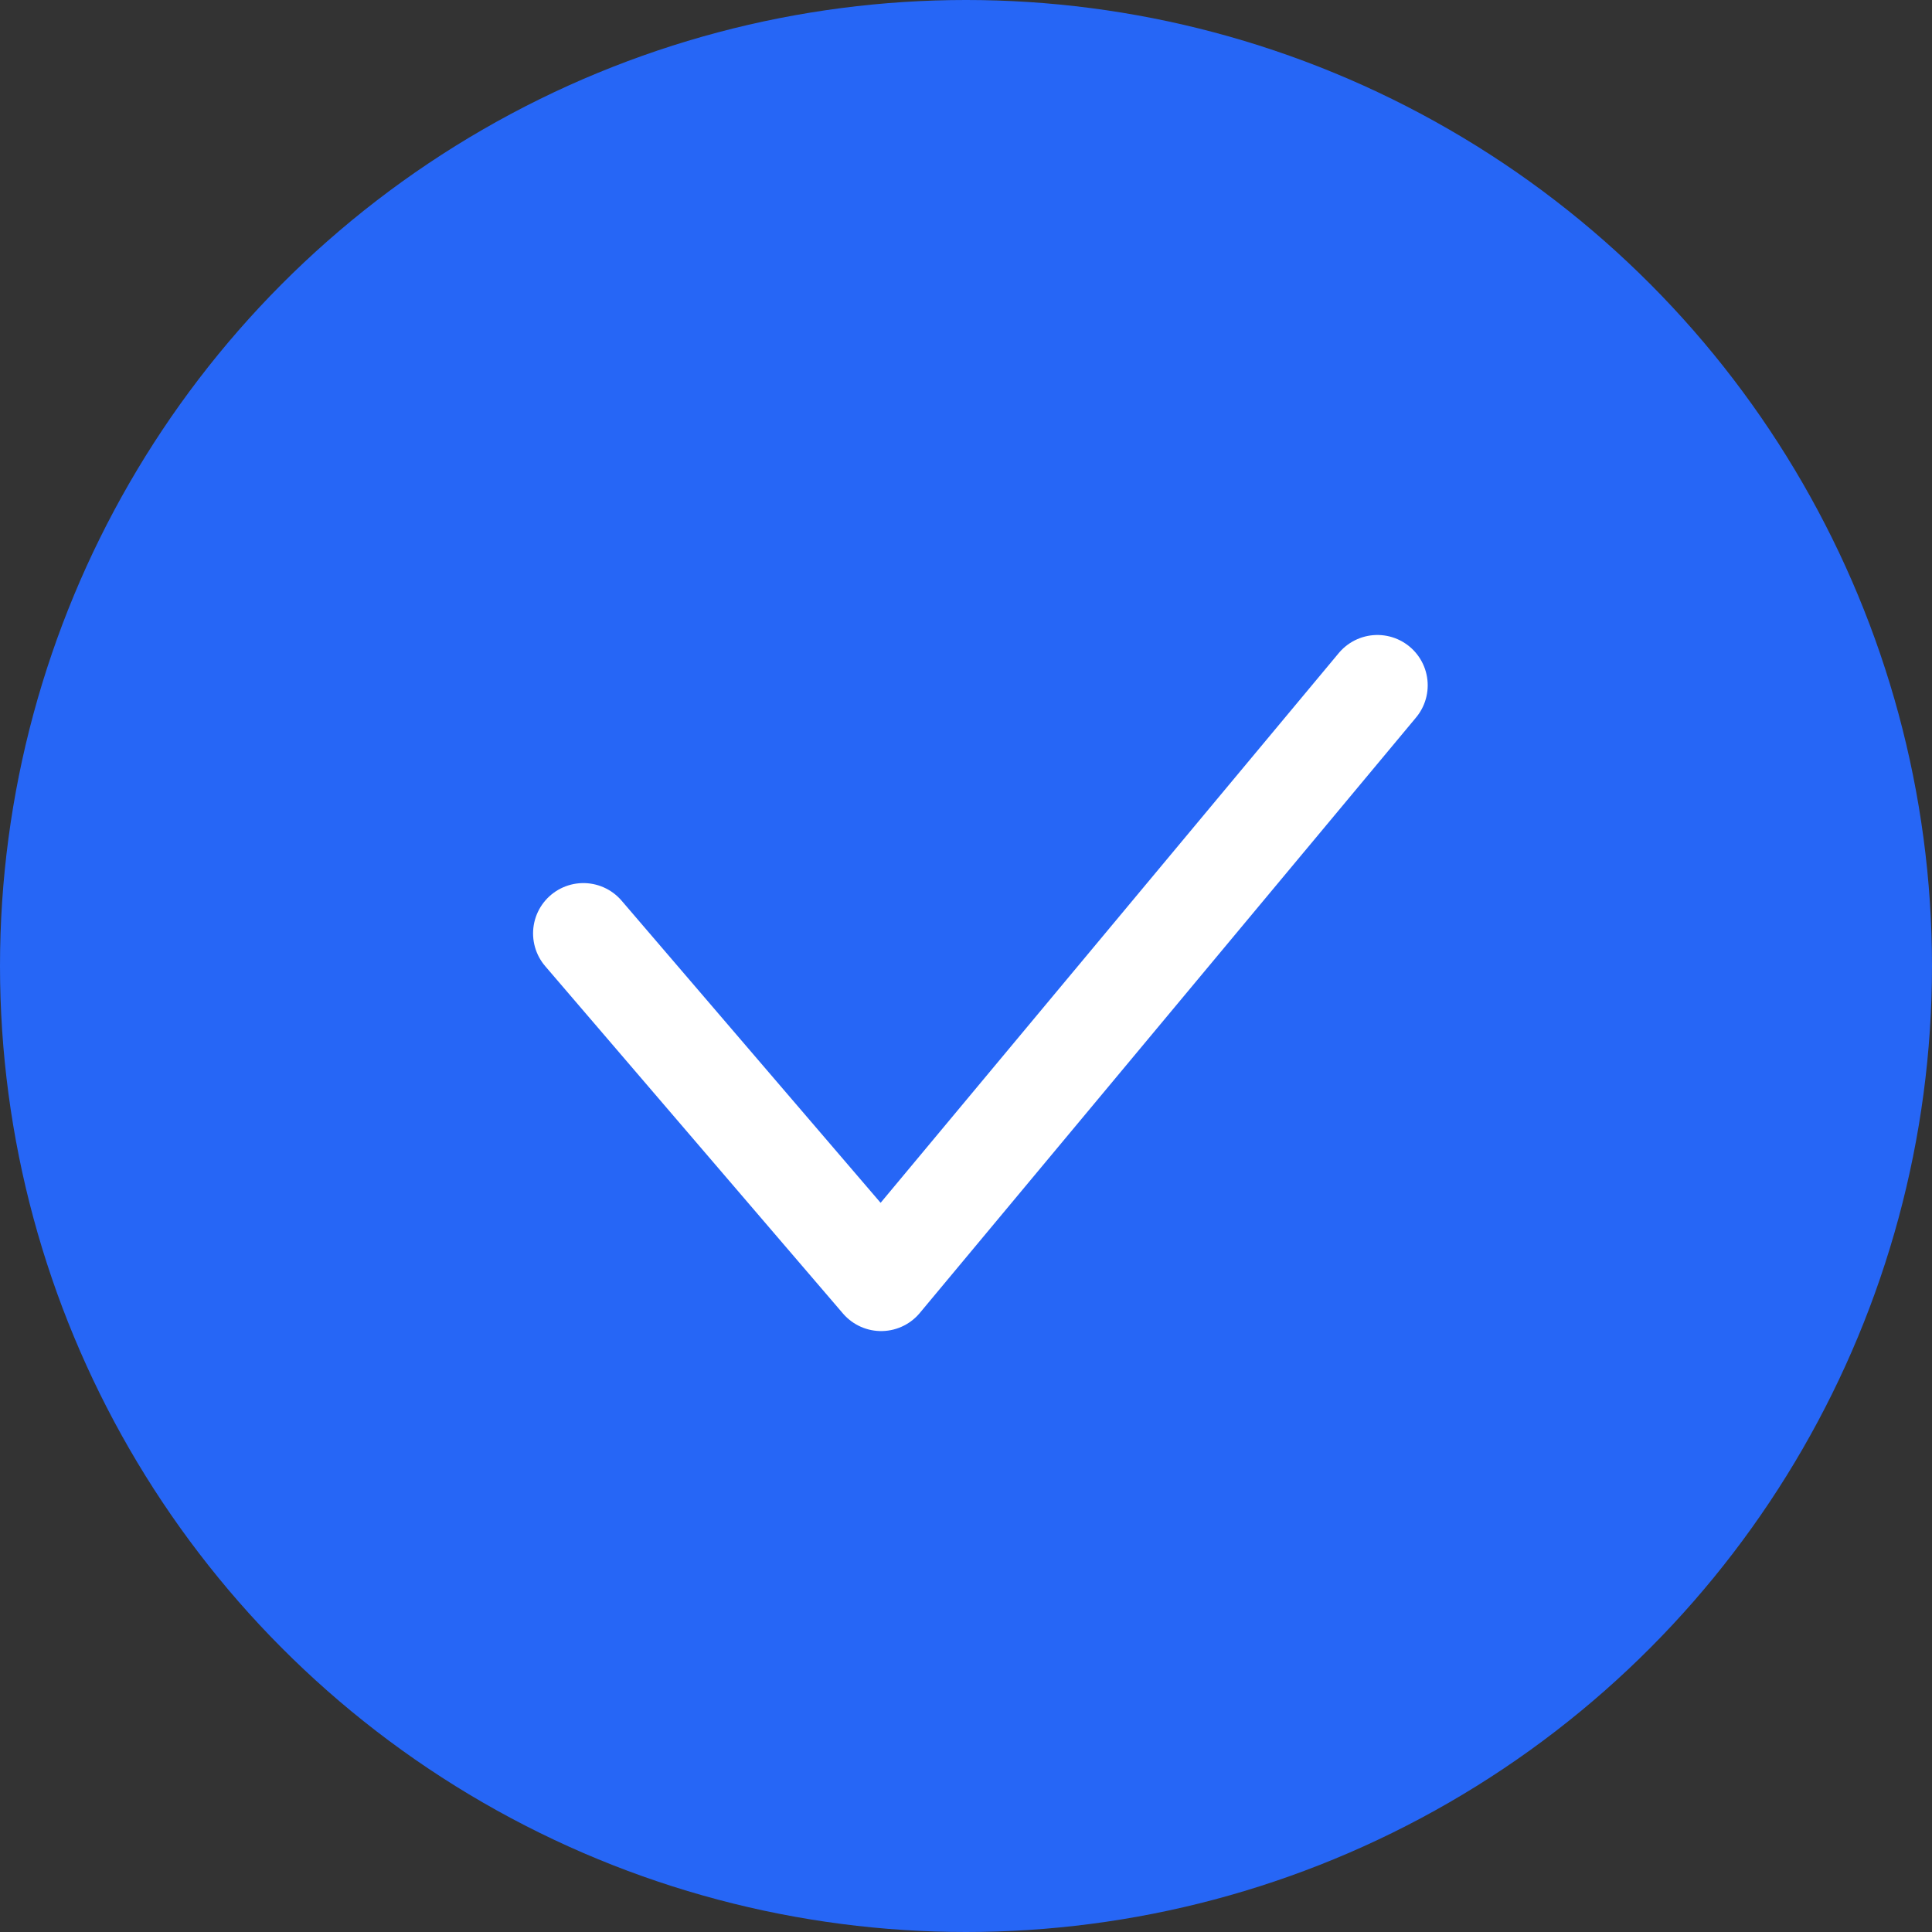 <svg width="48" height="48" viewBox="0 0 48 48" fill="none" xmlns="http://www.w3.org/2000/svg">
<rect x="0" y="0" width="48" height="48" fill="#333333" stroke="none"/>
<circle cx="24" cy="24" r="24" fill="#2666F6"/>
<path d="M14.494 23.19L21.892 31.82L34.221 17.026" stroke="white" stroke-width="2.5" stroke-linecap="round" stroke-linejoin="round"/>
</svg>
